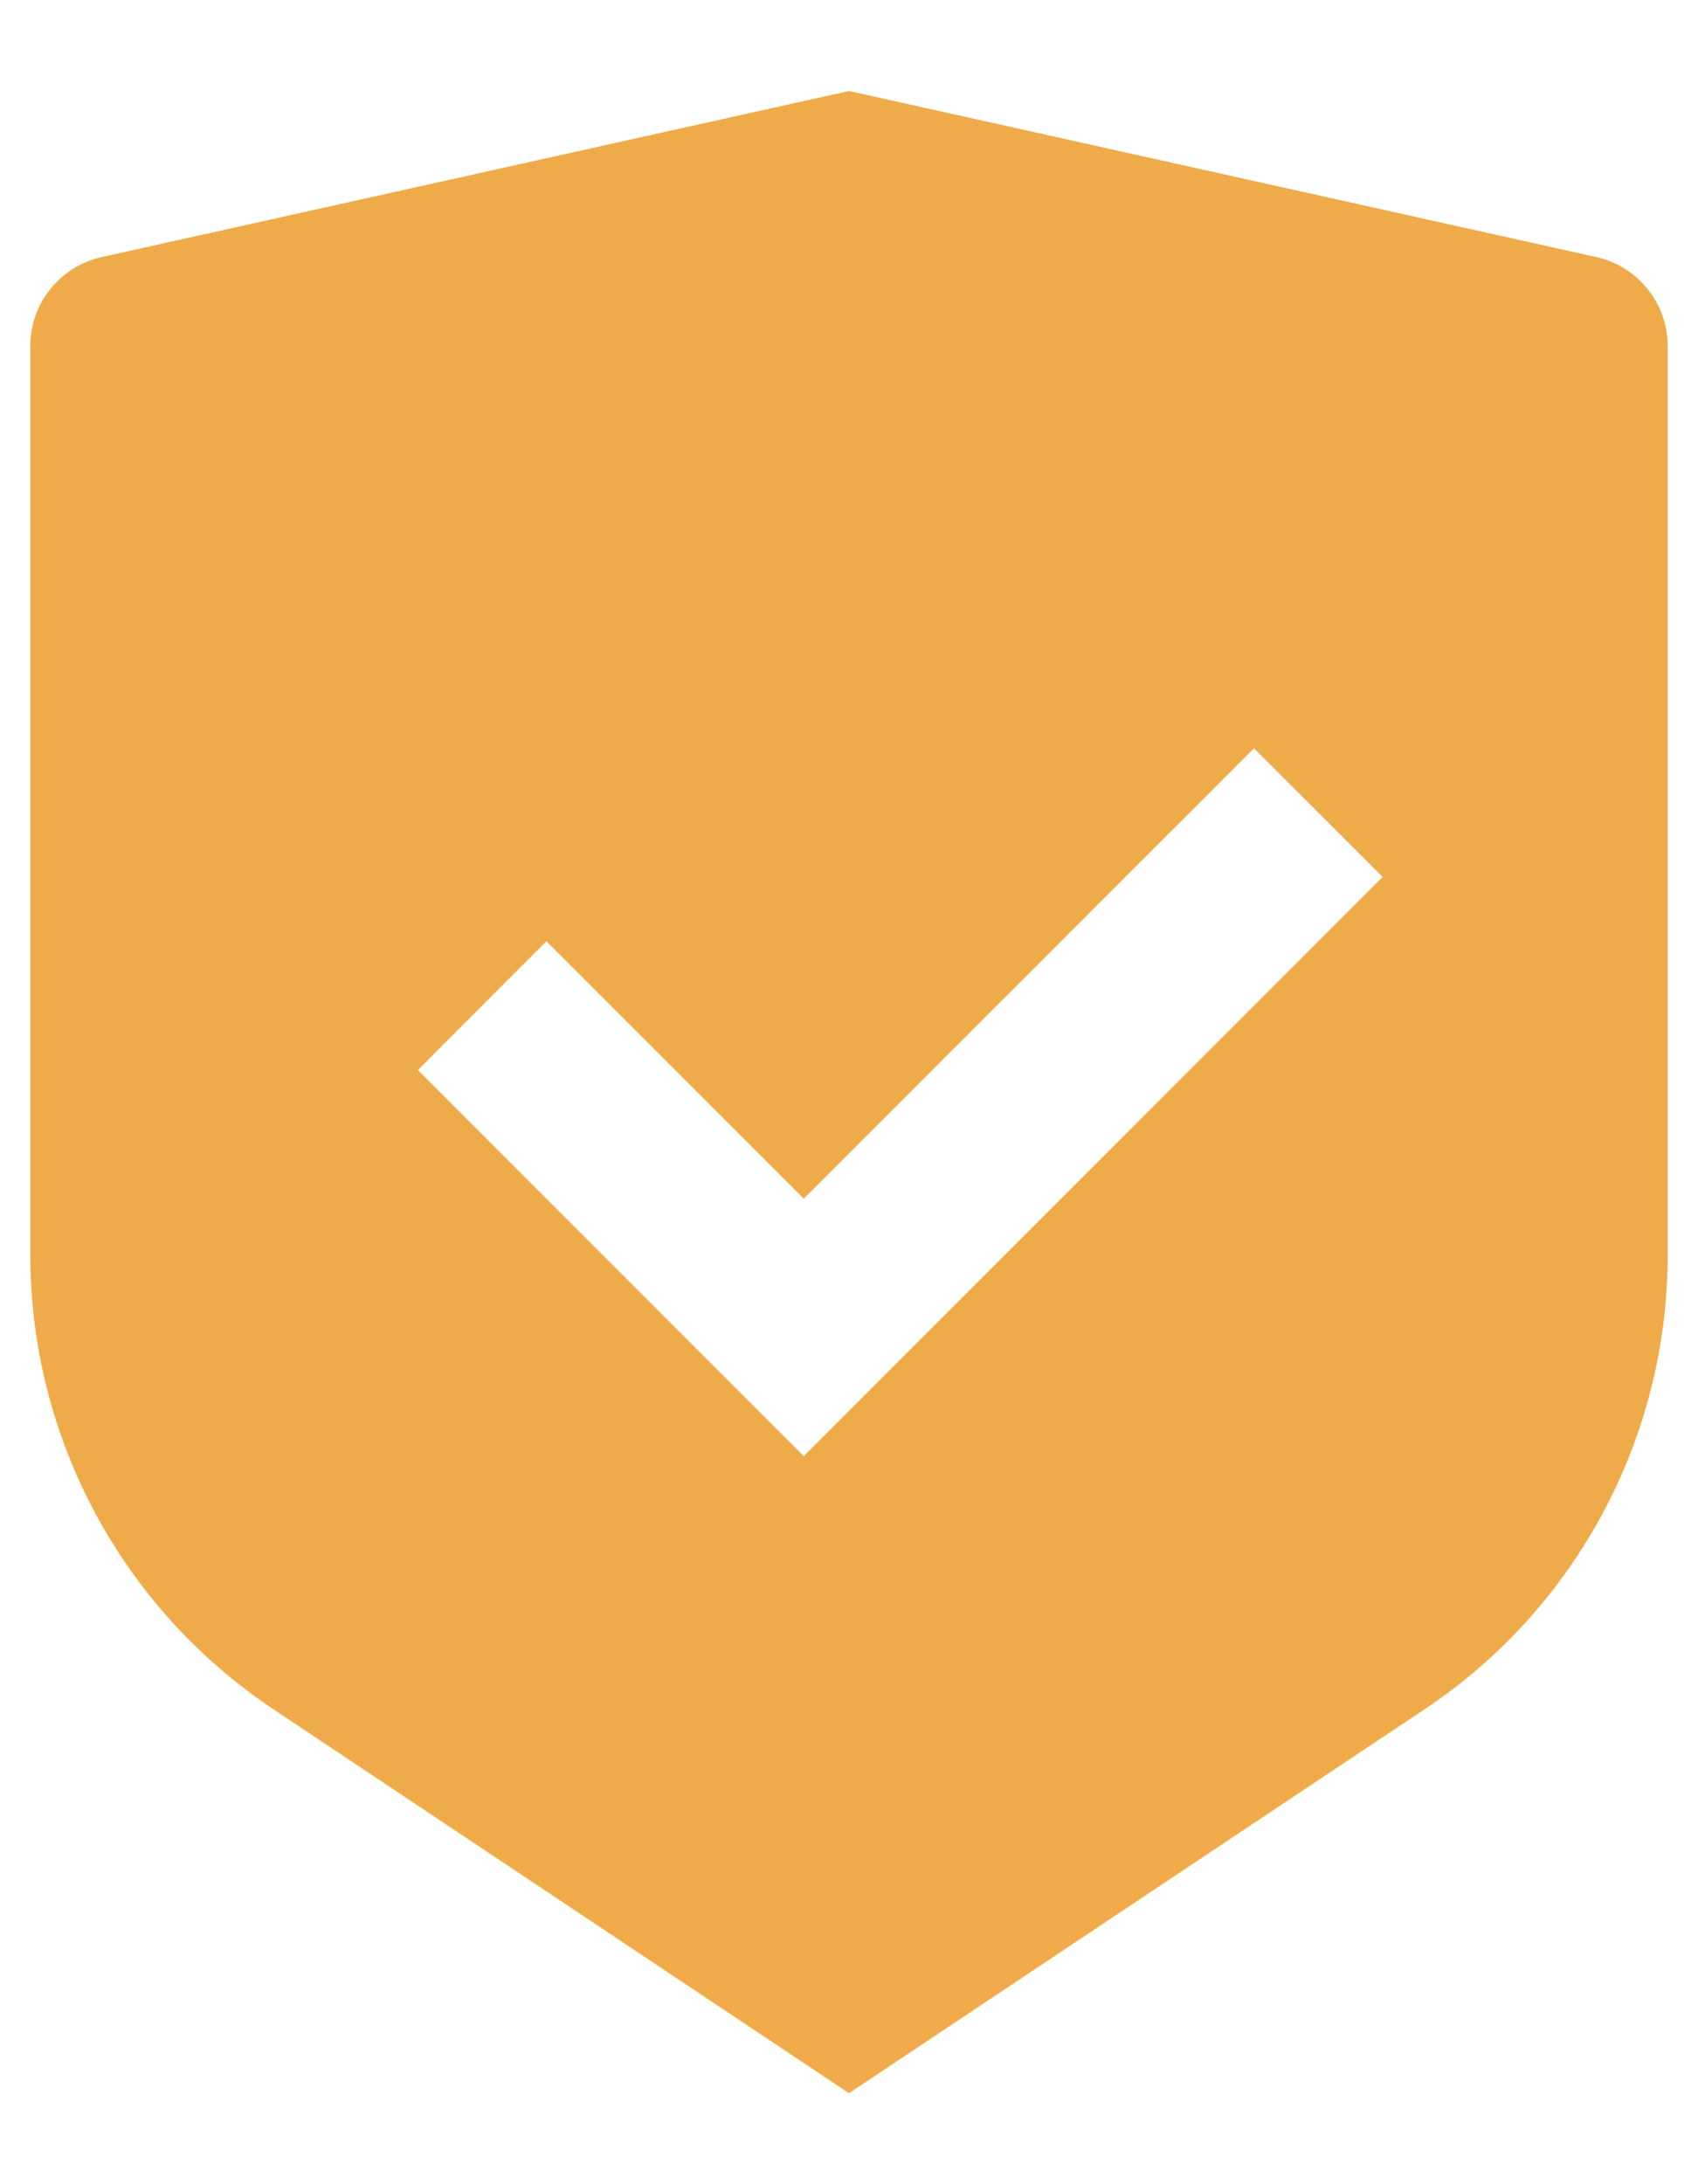 <svg width="14" height="18" viewBox="0 0 14 18" fill="none" xmlns="http://www.w3.org/2000/svg">
<path d="M7 0.75L13.163 2.119C13.505 2.196 13.75 2.5 13.75 2.852V10.342C13.75 11.846 12.998 13.252 11.746 14.086L7 17.25L2.254 14.086C1.002 13.251 0.25 11.846 0.25 10.342V2.852C0.25 2.5 0.494 2.196 0.837 2.119L7 0.75ZM10.339 6.167L6.627 9.878L4.505 7.757L3.445 8.818L6.627 12L11.4 7.227L10.339 6.167Z" fill="#efab49"/>
</svg>